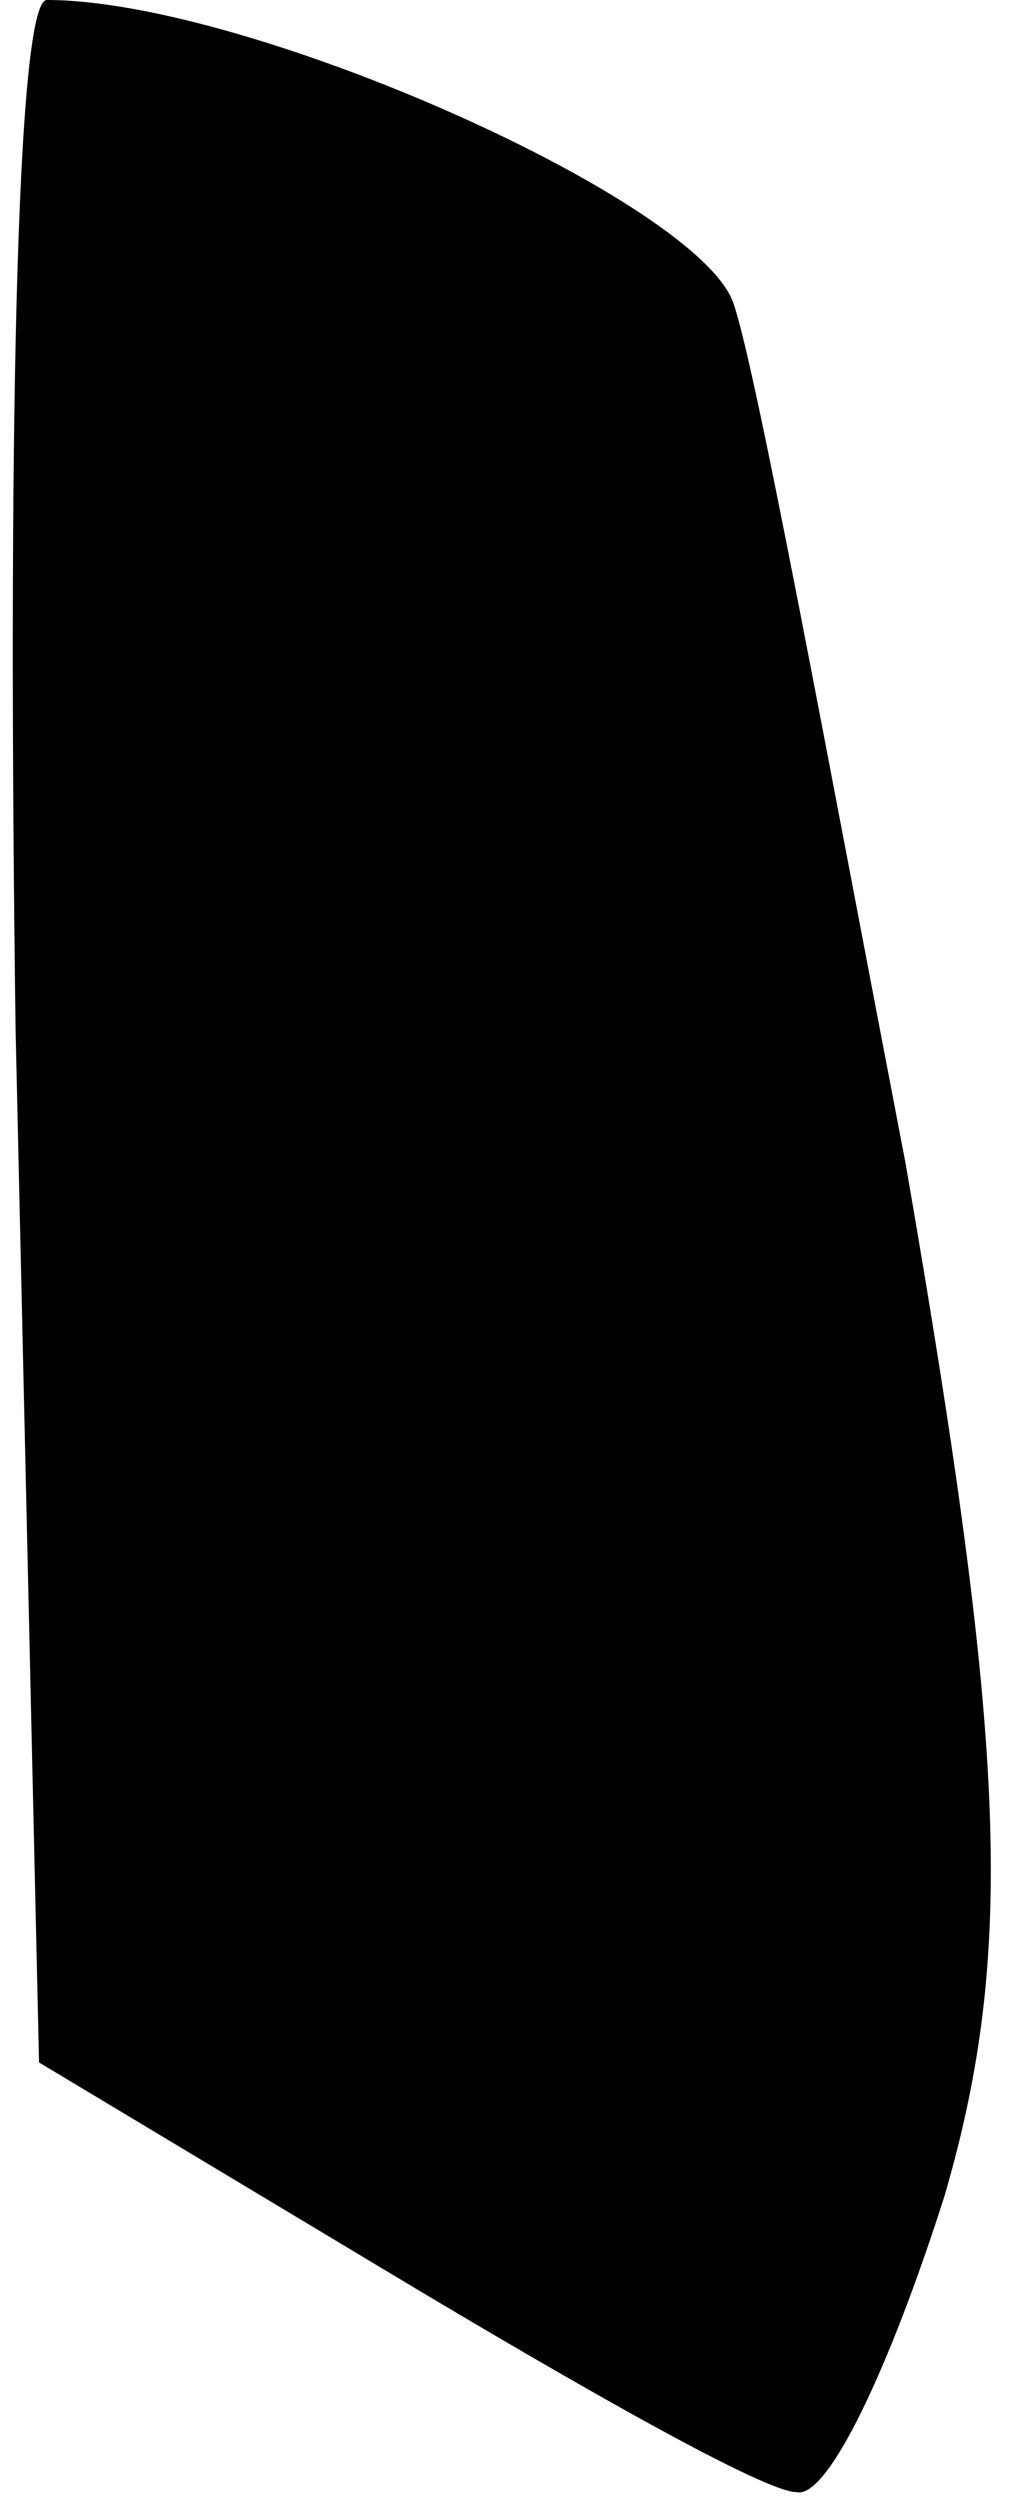 <?xml version="1.0" standalone="no"?>
<!DOCTYPE svg PUBLIC "-//W3C//DTD SVG 20010904//EN"
 "http://www.w3.org/TR/2001/REC-SVG-20010904/DTD/svg10.dtd">
<svg version="1.0" xmlns="http://www.w3.org/2000/svg"
 width="13pt" height="32pt" viewBox="0 0 13 32"
 preserveAspectRatio="xMidYMid meet">
<g transform="translate(0,32) scale(0.1,-0.1)"
fill="#000000" stroke="none">
<path fill="#000000" stroke="none" d="M2 188 l3 -132 45 -27 c25 -15 48 -28
52 -28 4 -1 12 16 19 38 9 31 8 57 -5 132 -10 52 -19 101 -22 110 -4 13 -62
39 -88 39 -4 0 -5 -59 -4 -132z"/>
</g>
</svg>
